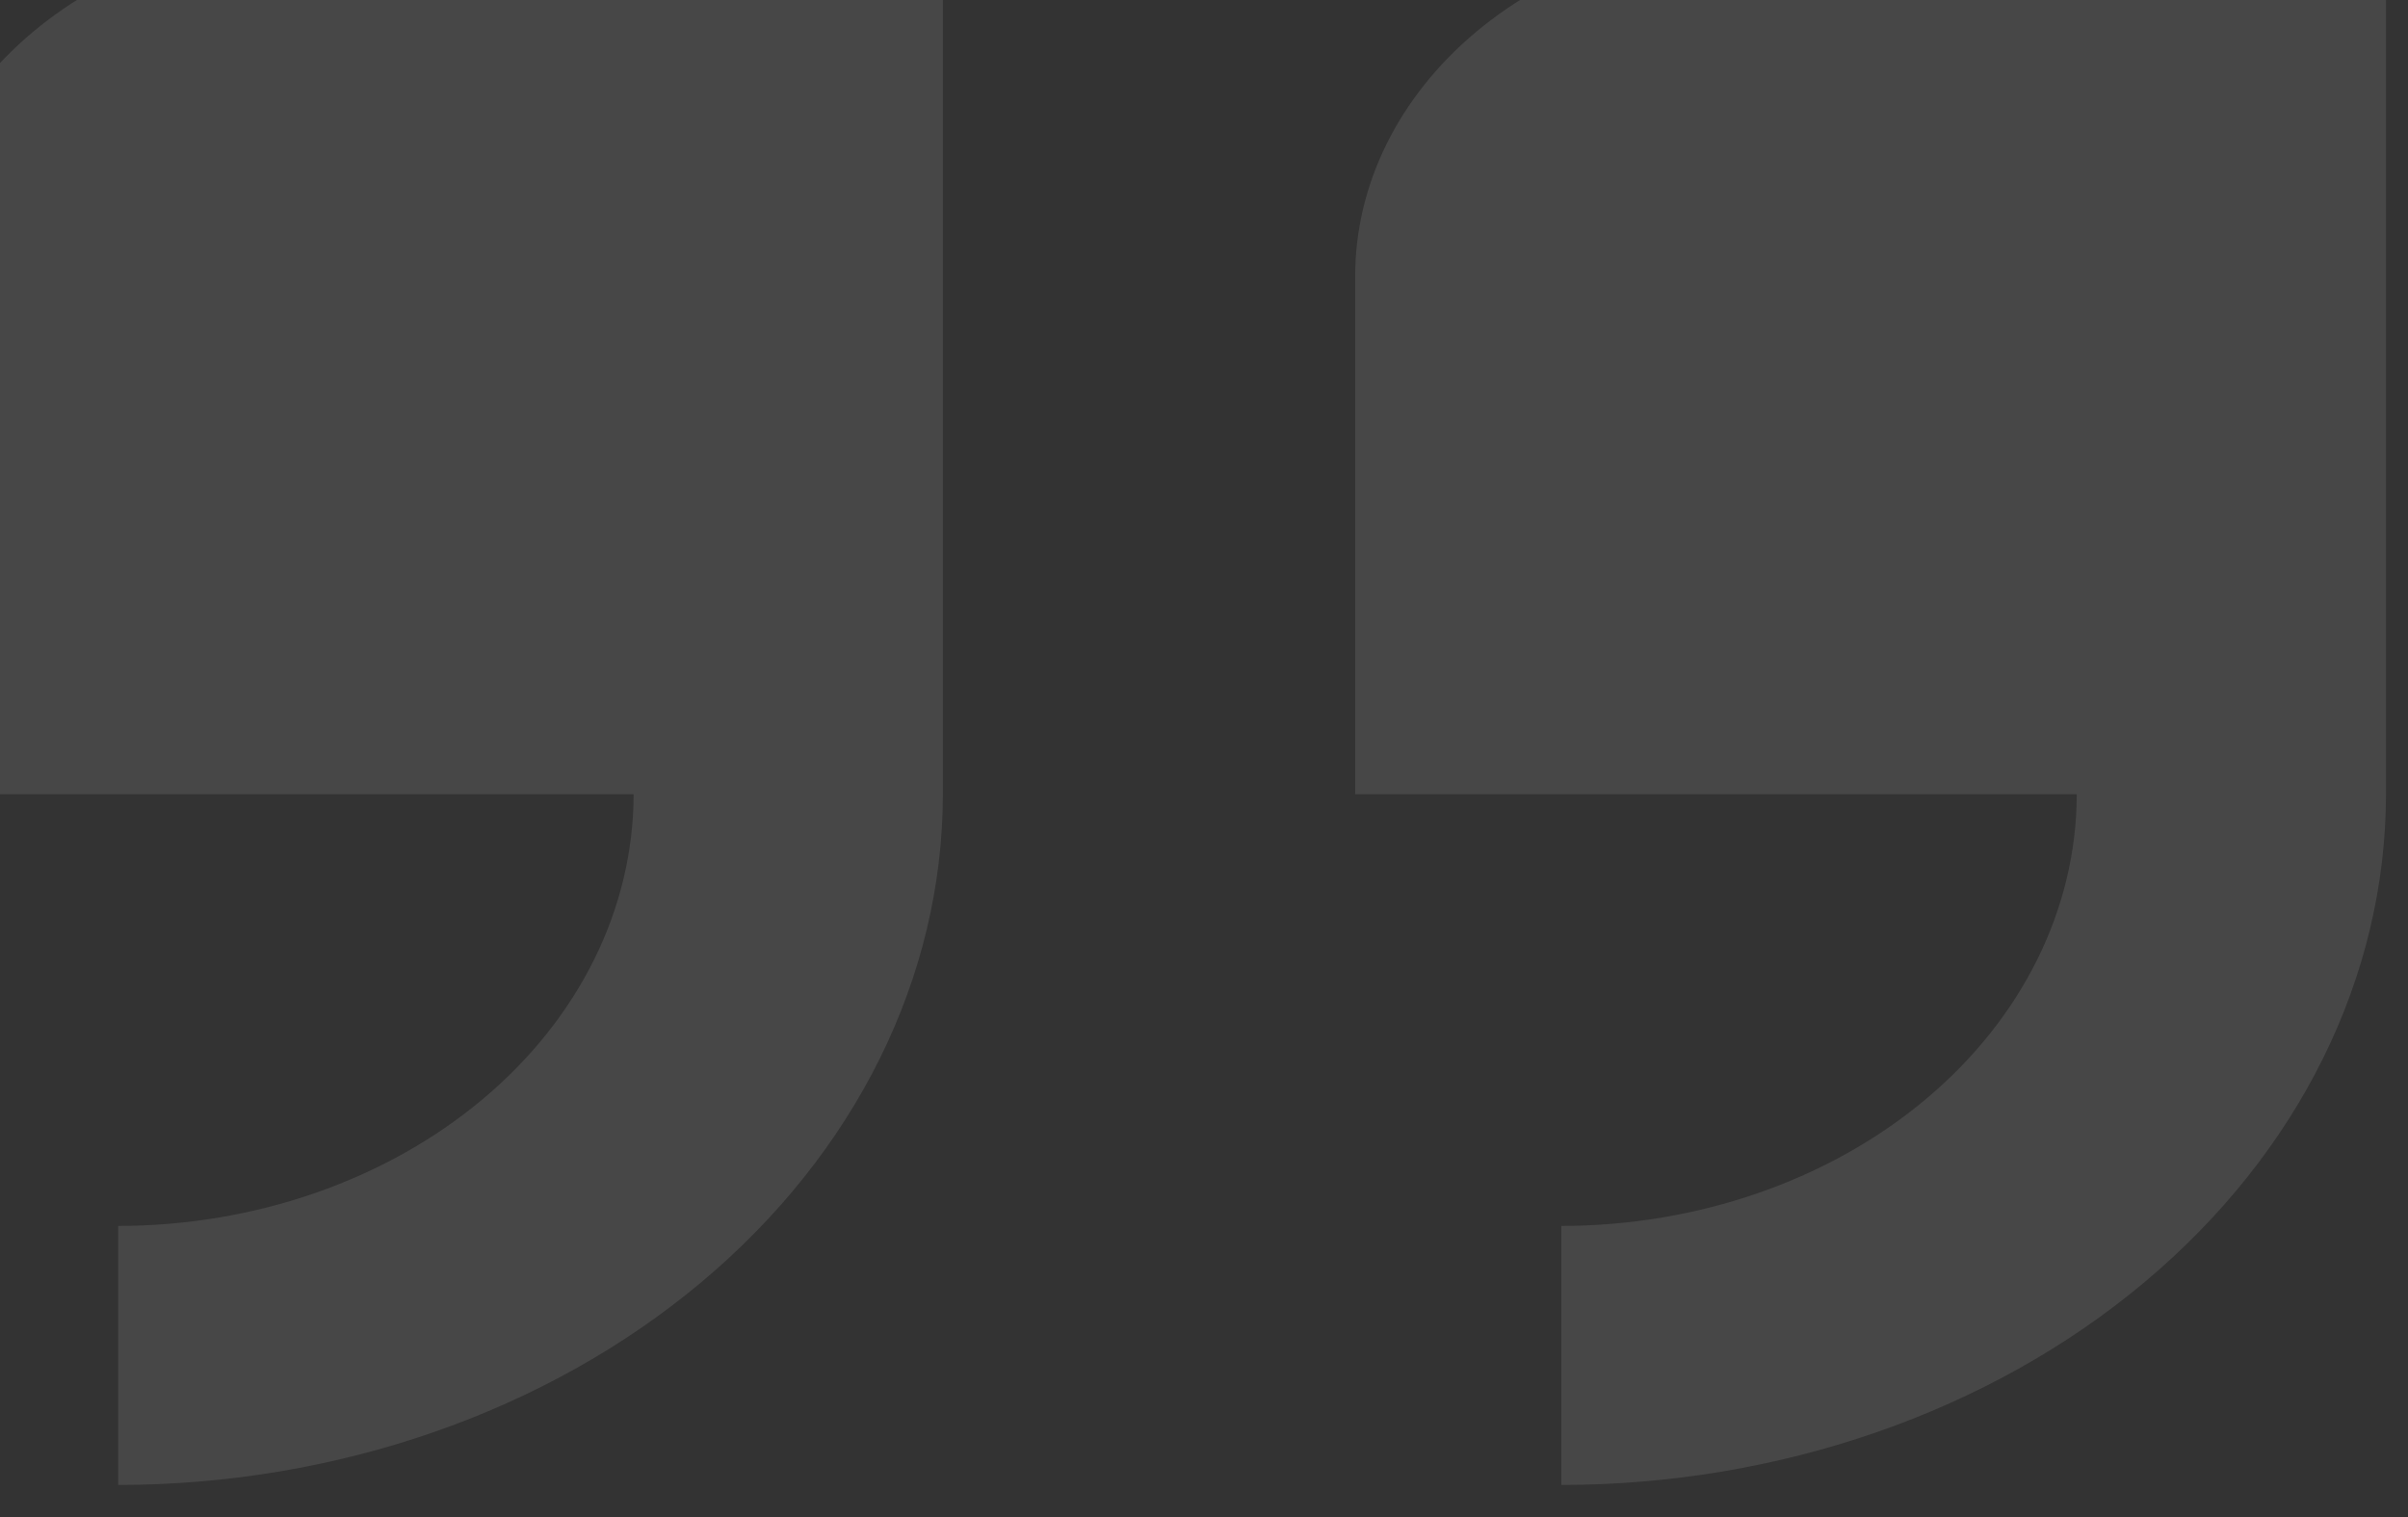 <svg width="73" height="46" viewBox="0 0 73 46" fill="none" xmlns="http://www.w3.org/2000/svg">
<rect x="0" y="0" width="73" height="46" fill="#333333" stroke="none"/>
<g id="Vector">
<path d="M-2.667 8.374V24.079H19.209C19.203 27.549 17.556 30.875 14.627 33.328C11.697 35.782 7.726 37.162 3.583 37.166V45.019C10.212 45.012 16.566 42.804 21.253 38.879C25.94 34.953 28.576 29.631 28.584 24.079V-2.096H9.834C6.518 -2.096 3.339 -0.993 0.995 0.971C-1.35 2.934 -2.667 5.597 -2.667 8.374Z" fill="white" fill-opacity="0.1"/>
<path d="M53.583 -2.096C50.268 -2.096 47.089 -0.993 44.744 0.971C42.4 2.934 41.083 5.597 41.083 8.374V24.079H62.958C62.953 27.549 61.305 30.875 58.376 33.328C55.447 35.782 51.476 37.162 47.333 37.166V45.019C53.961 45.012 60.316 42.804 65.003 38.879C69.689 34.953 72.326 29.631 72.333 24.079V-2.096H53.583Z" fill="white" fill-opacity="0.1"/>
</g>
</svg>
